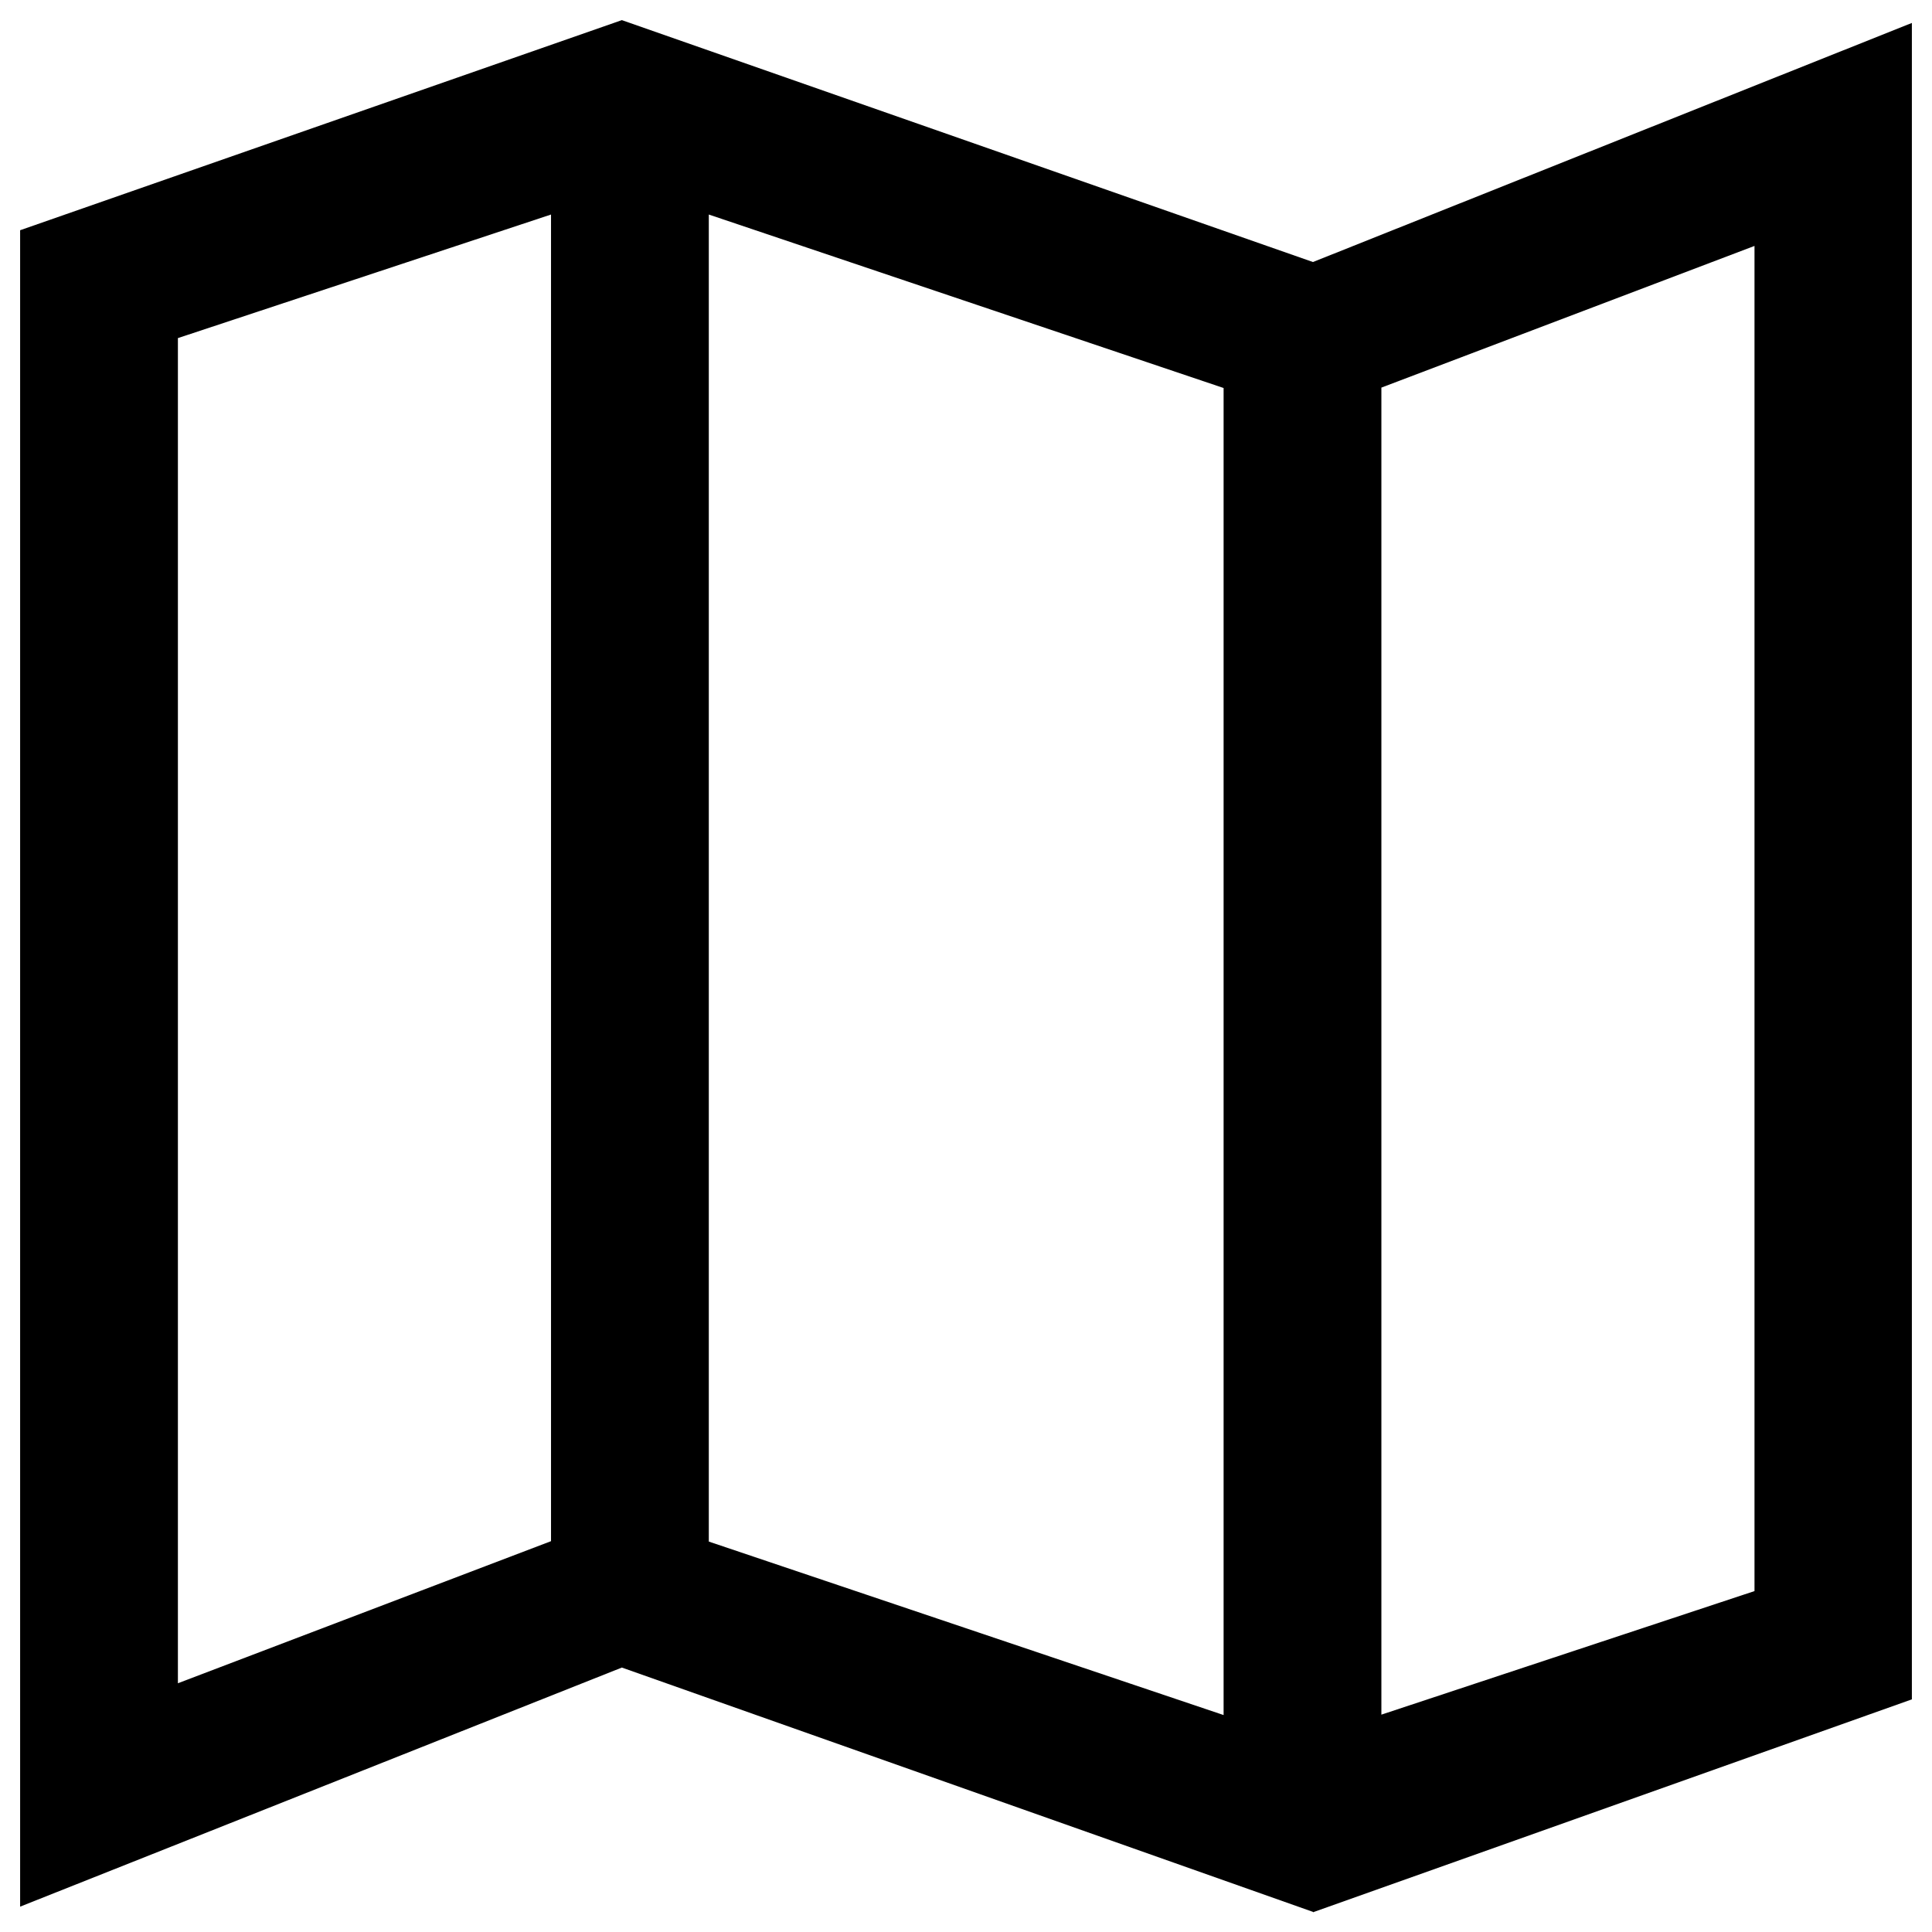 <?xml version="1.0" encoding="UTF-8"?><svg id="a" xmlns="http://www.w3.org/2000/svg" viewBox="0 0 48 48"><path d="m32.62,47.5l-17.17-6.07L.5,47.37V5.72L15.45.5l17.17,6.01L47.5.57v41.65l-14.88,5.29Zm-2.22-4.9V9.64l-12.79-4.31v32.97l12.79,4.31Zm3.92,0l9.27-3.07V6.11l-9.27,3.52v32.97Zm-29.9-.78l9.27-3.53V5.33l-9.27,3.07v33.42ZM34.31,9.64v32.97V9.64ZM13.69,5.33v32.97V5.33Z"/></svg>